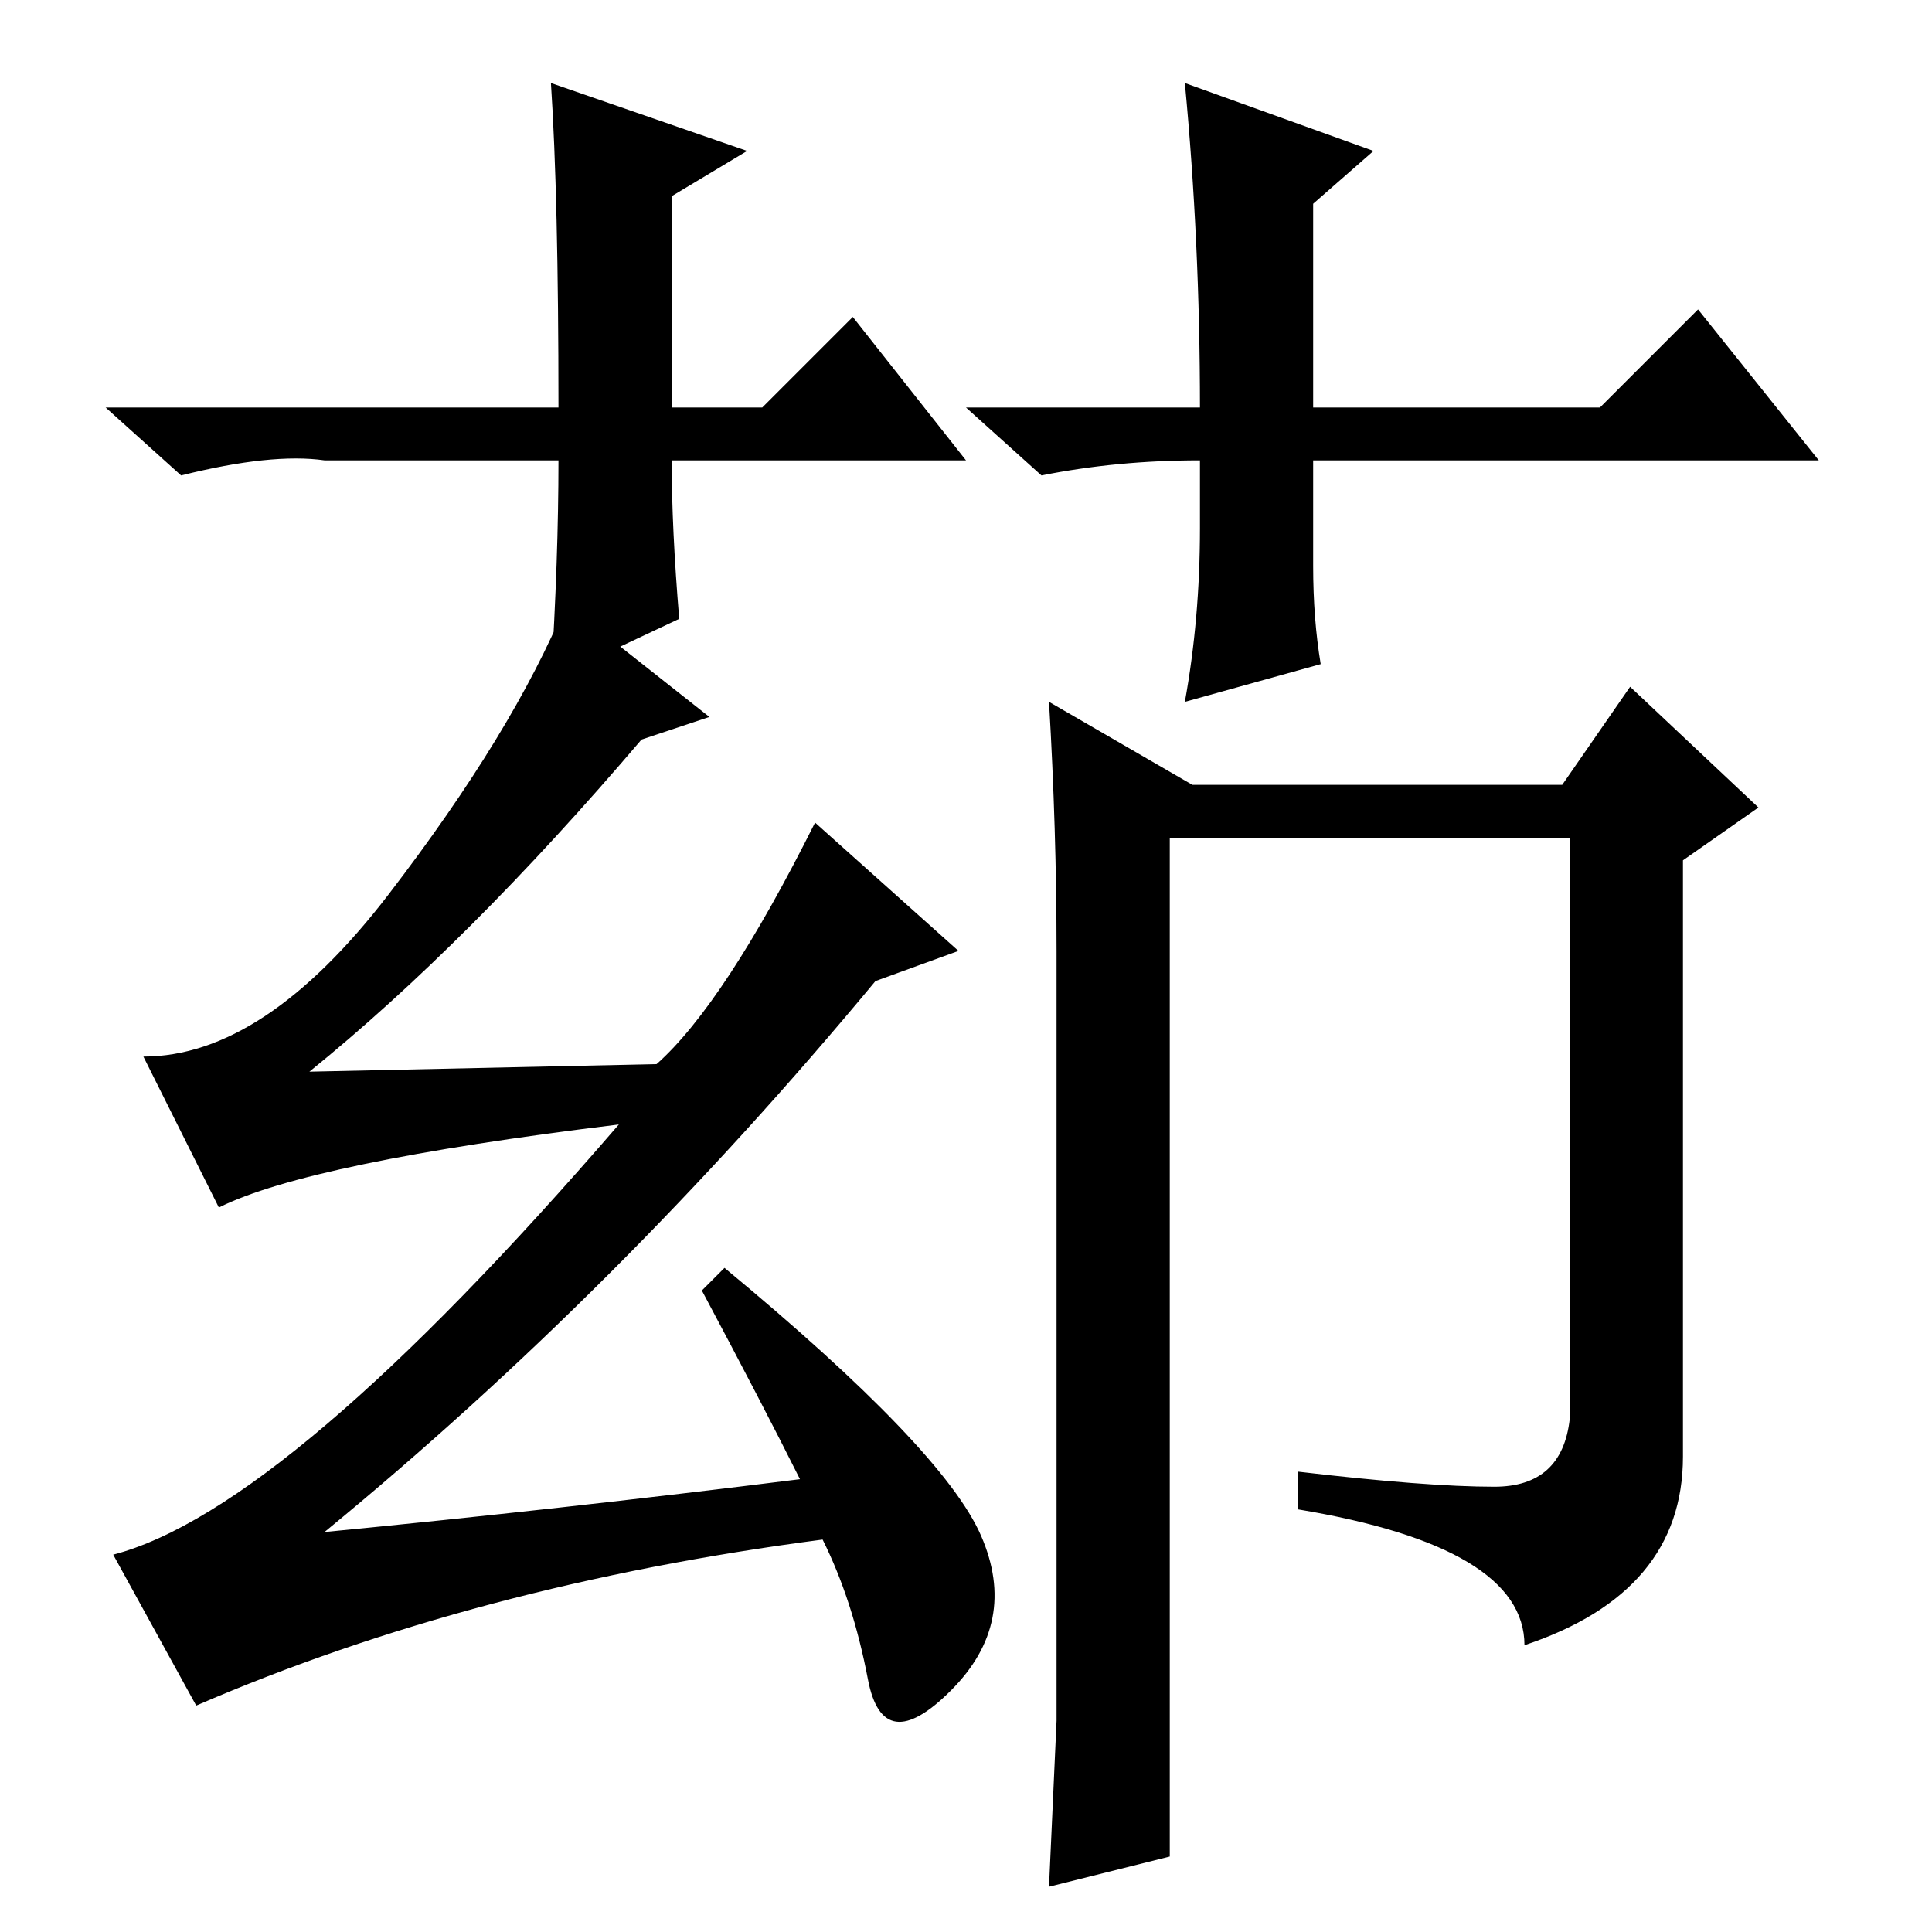 <?xml version="1.0" standalone="no"?>
<!DOCTYPE svg PUBLIC "-//W3C//DTD SVG 1.1//EN" "http://www.w3.org/Graphics/SVG/1.1/DTD/svg11.dtd" >
<svg xmlns="http://www.w3.org/2000/svg" xmlns:xlink="http://www.w3.org/1999/xlink" version="1.1" viewBox="0 -36 256 256">
  <g transform="matrix(1 0 0 -1 0 220)">
   <path fill="currentColor"
d="M128 195h-39q0 -9 1 -21l-17 -8q1 16 1 29h-26h-5q-7 1 -19 -2l-10 9h60q0 28 -1 43l26 -9l-10 -6v-28h12l12 12zM159 195q-11 0 -21 -2l-10 9h31q0 22 -2 43l25 -9l-8 -7v-27h38l13 13l16 -20h-67v-14q0 -7 1 -13l-18 -5q2 11 2 23v9v0zM158 152h49l9 13l17 -16l-10 -7
v-79q0 -18 -21 -25q0 13 -30 18v5q17 -2 26 -2t10 9v77h-53v-135l-16 -4l1 22v22v80q0 16 -1 33zM116 126q-34 -41 -73 -73q31 3 63 7q-5 10 -13 25l3 3q29 -24 34 -35.5t-4 -20.5t-11 1.5t-6 18.5q-46 -6 -83 -22l-11 20q23 6 67 57q-41 -5 -53 -11l-10 20q16 0 32.5 21.5
t23.5 38.5l19 -15l-9 -3q-23 -27 -44 -44l46 1q9 8 21 32l19 -17z" />
  </g>

</svg>
